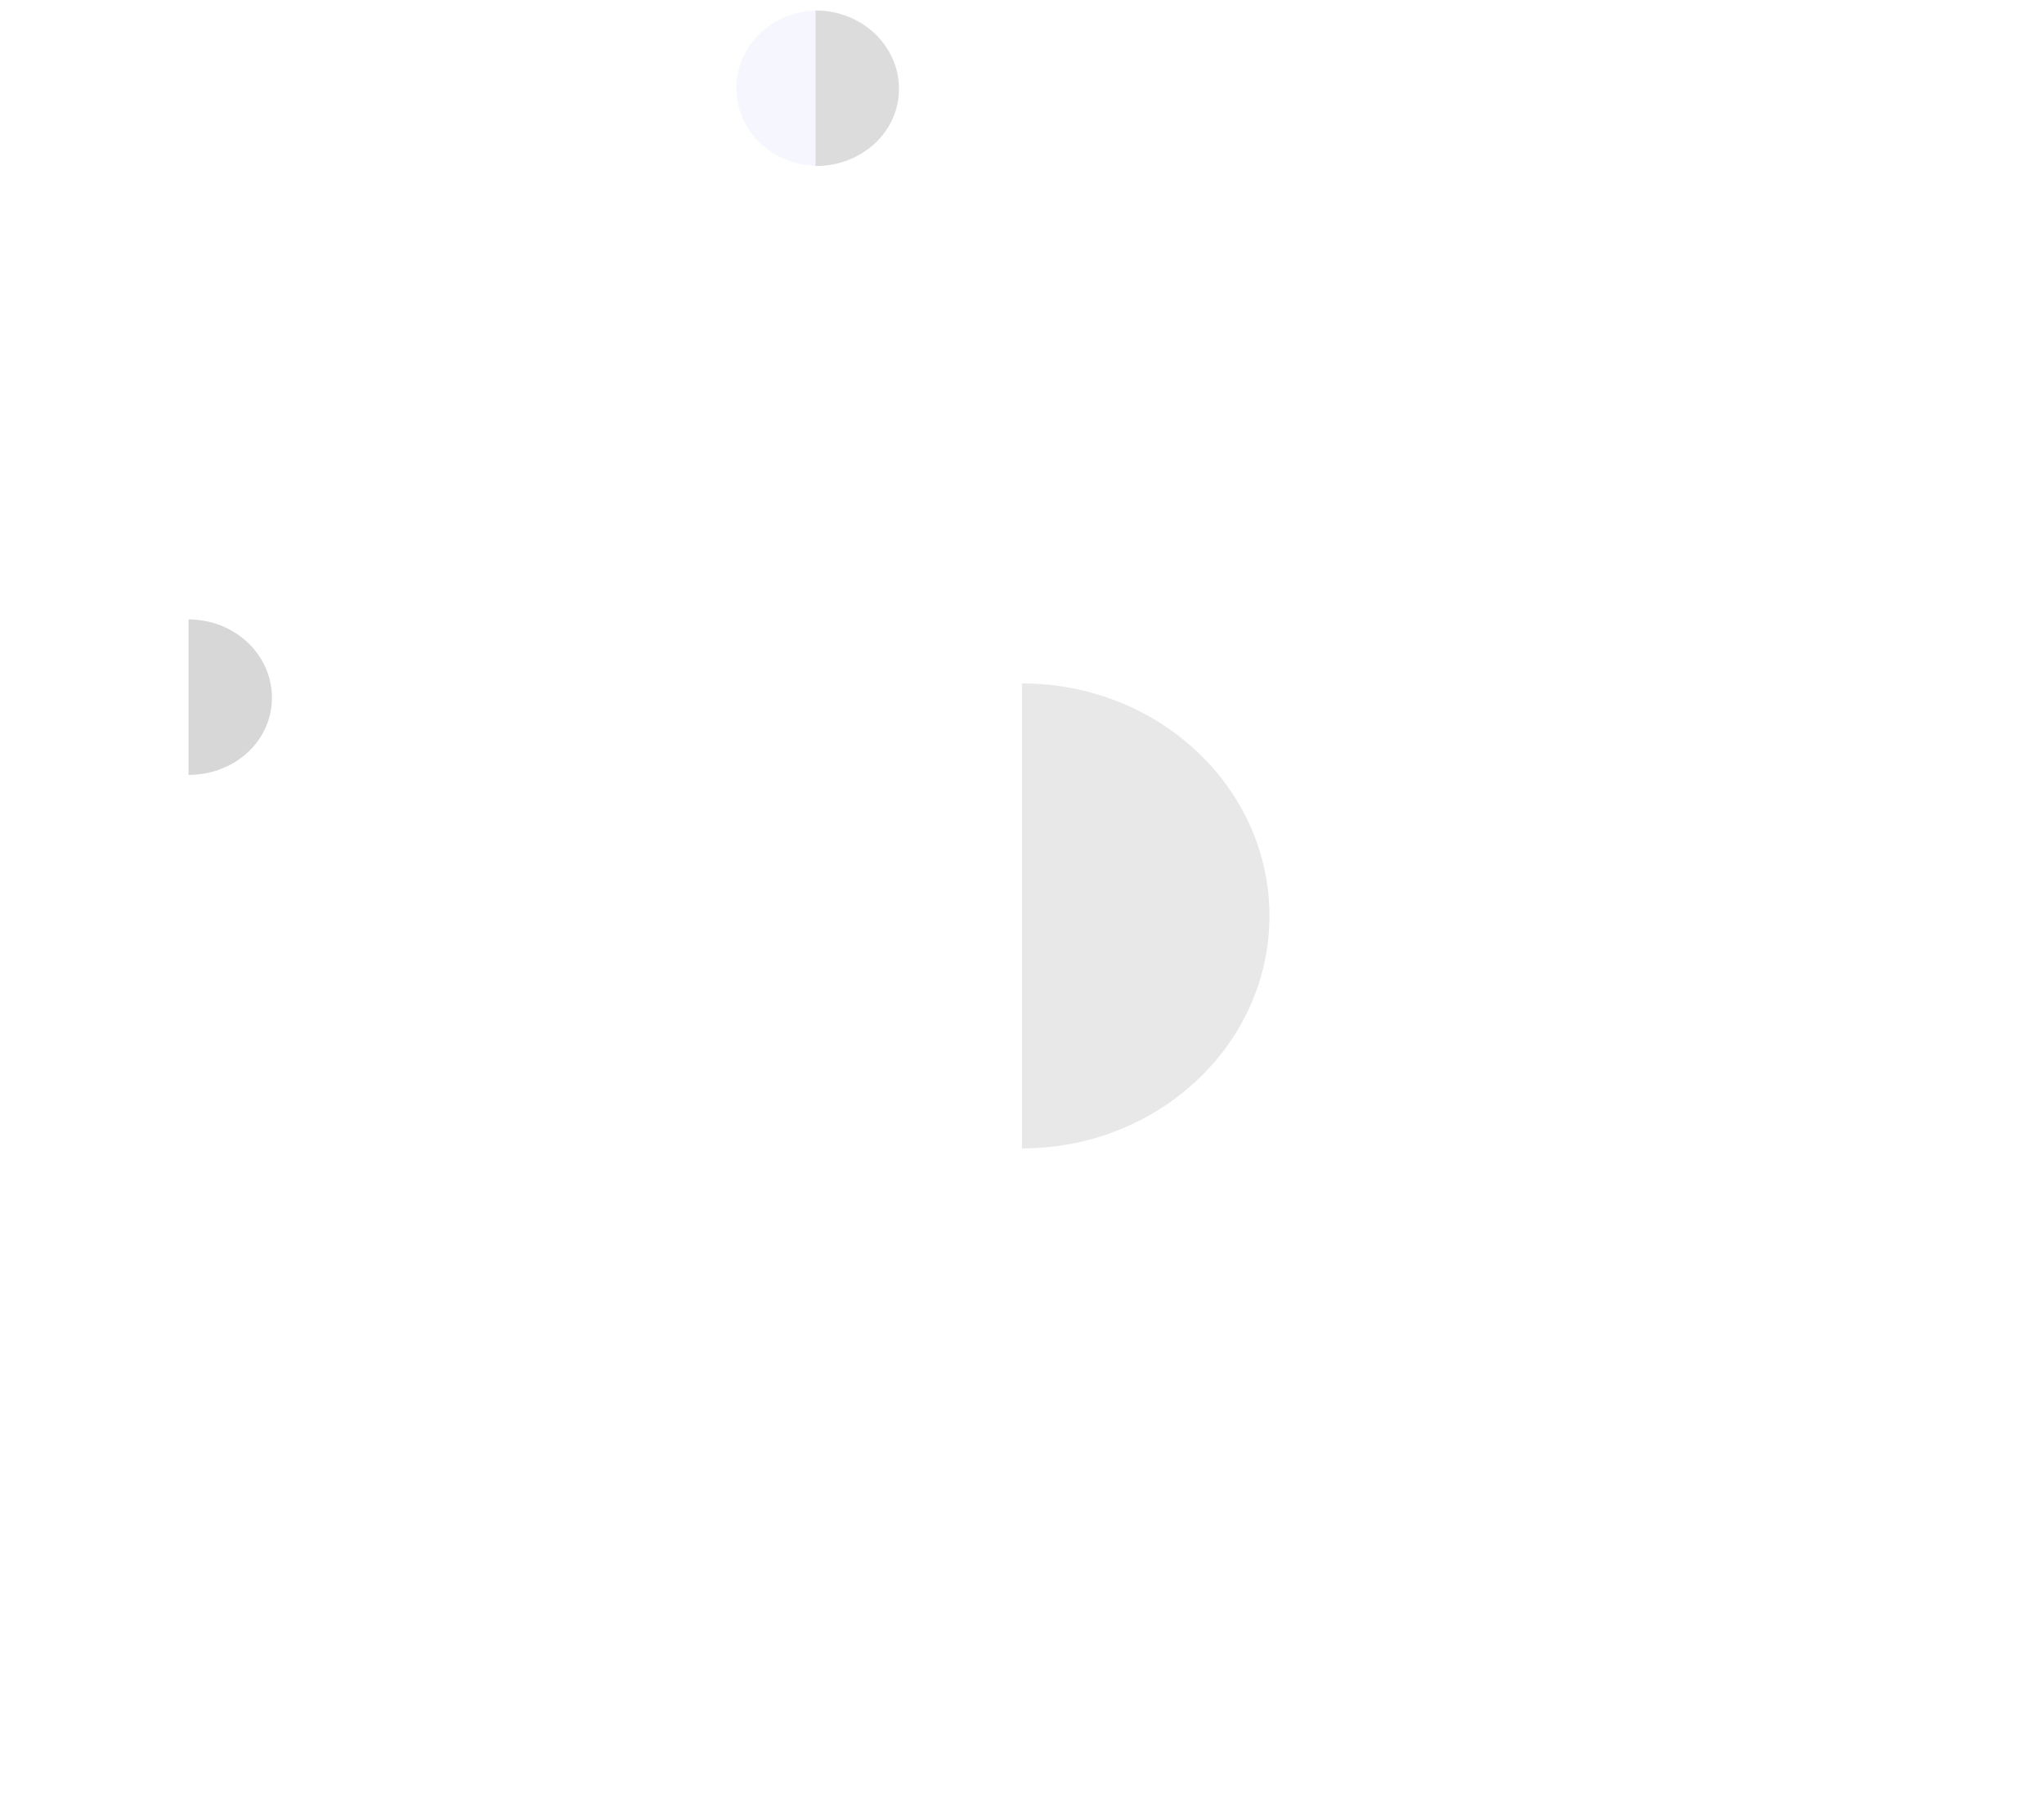 <?xml version="1.0" encoding="UTF-8" standalone="no"?>
<svg width="240px" height="212px" viewBox="0 0 240 212" version="1.1" xmlns="http://www.w3.org/2000/svg" xmlns:xlink="http://www.w3.org/1999/xlink" xmlns:sketch="http://www.bohemiancoding.com/sketch/ns">
    <!-- Generator: Sketch 3.2.2 (9983) - http://www.bohemiancoding.com/sketch -->
    <title>moyen</title>
    <desc>Created with Sketch.</desc>
    <defs>
        <filter x="-50%" y="-50%" width="200%" height="200%" filterUnits="objectBoundingBox" id="filter-1">
            <feOffset dx="0" dy="2" in="SourceAlpha" result="shadowOffsetOuter1"></feOffset>
            <feGaussianBlur stdDeviation="2" in="shadowOffsetOuter1" result="shadowBlurOuter1"></feGaussianBlur>
            <feColorMatrix values="0 0 0 0 0   0 0 0 0 0   0 0 0 0 0  0 0 0 0.35 0" in="shadowBlurOuter1" type="matrix" result="shadowMatrixOuter1"></feColorMatrix>
            <feMerge>
                <feMergeNode in="shadowMatrixOuter1"></feMergeNode>
                <feMergeNode in="SourceGraphic"></feMergeNode>
            </feMerge>
        </filter>
        <filter x="-50%" y="-50%" width="200%" height="200%" filterUnits="objectBoundingBox" id="filter-2">
            <feOffset dx="0" dy="2" in="SourceAlpha" result="shadowOffsetOuter1"></feOffset>
            <feGaussianBlur stdDeviation="2" in="shadowOffsetOuter1" result="shadowBlurOuter1"></feGaussianBlur>
            <feColorMatrix values="0 0 0 0 0   0 0 0 0 0   0 0 0 0 0  0 0 0 0.35 0" in="shadowBlurOuter1" type="matrix" result="shadowMatrixOuter1"></feColorMatrix>
            <feMerge>
                <feMergeNode in="shadowMatrixOuter1"></feMergeNode>
                <feMergeNode in="SourceGraphic"></feMergeNode>
            </feMerge>
        </filter>
    </defs>
    <g id="Page-1" stroke="none" stroke-width="1" fill="none" fill-rule="evenodd" sketch:type="MSPage">
        <g id="moyen" sketch:type="MSLayerGroup" transform="translate(1, -18)">
            <g id="Page-1" sketch:type="MSShapeGroup">
                <g id="moyen">
                    <ellipse id="Oval-2" fill="#FFFFFF" filter="url(#filter-1)" cx="118.5" cy="123.558" rx="28.556" ry="27.303"></ellipse>
                    <path d="M119,150.86 C135.047,150.86 148.056,138.637 148.056,123.558 C148.056,108.479 135.047,96.255 119,96.255 L119,123.558 L119,150.86 L119,150.86 Z" id="Oval-2" fill="#E8E8E8" filter="url(#filter-2)"></path>
                    <ellipse id="Oval-3" stroke="#FFFFFF" stroke-width="2" cx="119" cy="123.558" rx="118.263" ry="42.079"></ellipse>
                    <ellipse id="Oval-3" stroke="#FFFFFF" stroke-width="2" transform="translate(120.379, 123.558) rotate(240) translate(-120.379, -123.558) " cx="120.379" cy="123.558" rx="118.263" ry="42.079"></ellipse>
                    <ellipse id="Oval-4" fill="#F6F6FF" cx="95.005" cy="28.353" rx="9.547" ry="9.116"></ellipse>
                    <ellipse id="Oval-4" fill="#FFFFFF" cx="21.384" cy="99.856" rx="9.547" ry="9.116"></ellipse>
                    <path d="M94.761,37.497 C100.168,37.497 104.552,33.52 104.552,28.439 C104.552,23.357 100.168,19.238 94.761,19.238 L94.761,28.439 L94.761,37.497 L94.761,37.497 Z" id="Oval-2" fill="#DCDCDD"></path>
                    <path d="M21.14,109 C26.548,109 30.931,105.023 30.931,99.941 C30.931,94.86 26.548,90.74 21.14,90.74 C21.14,96.475 21.14,94.86 21.14,99.941 C21.14,105.023 21.14,102.118 21.14,109 L21.14,109 Z" id="Oval-2" fill="#D7D7D7"></path>
                </g>
            </g>
        </g>
    </g>
</svg>